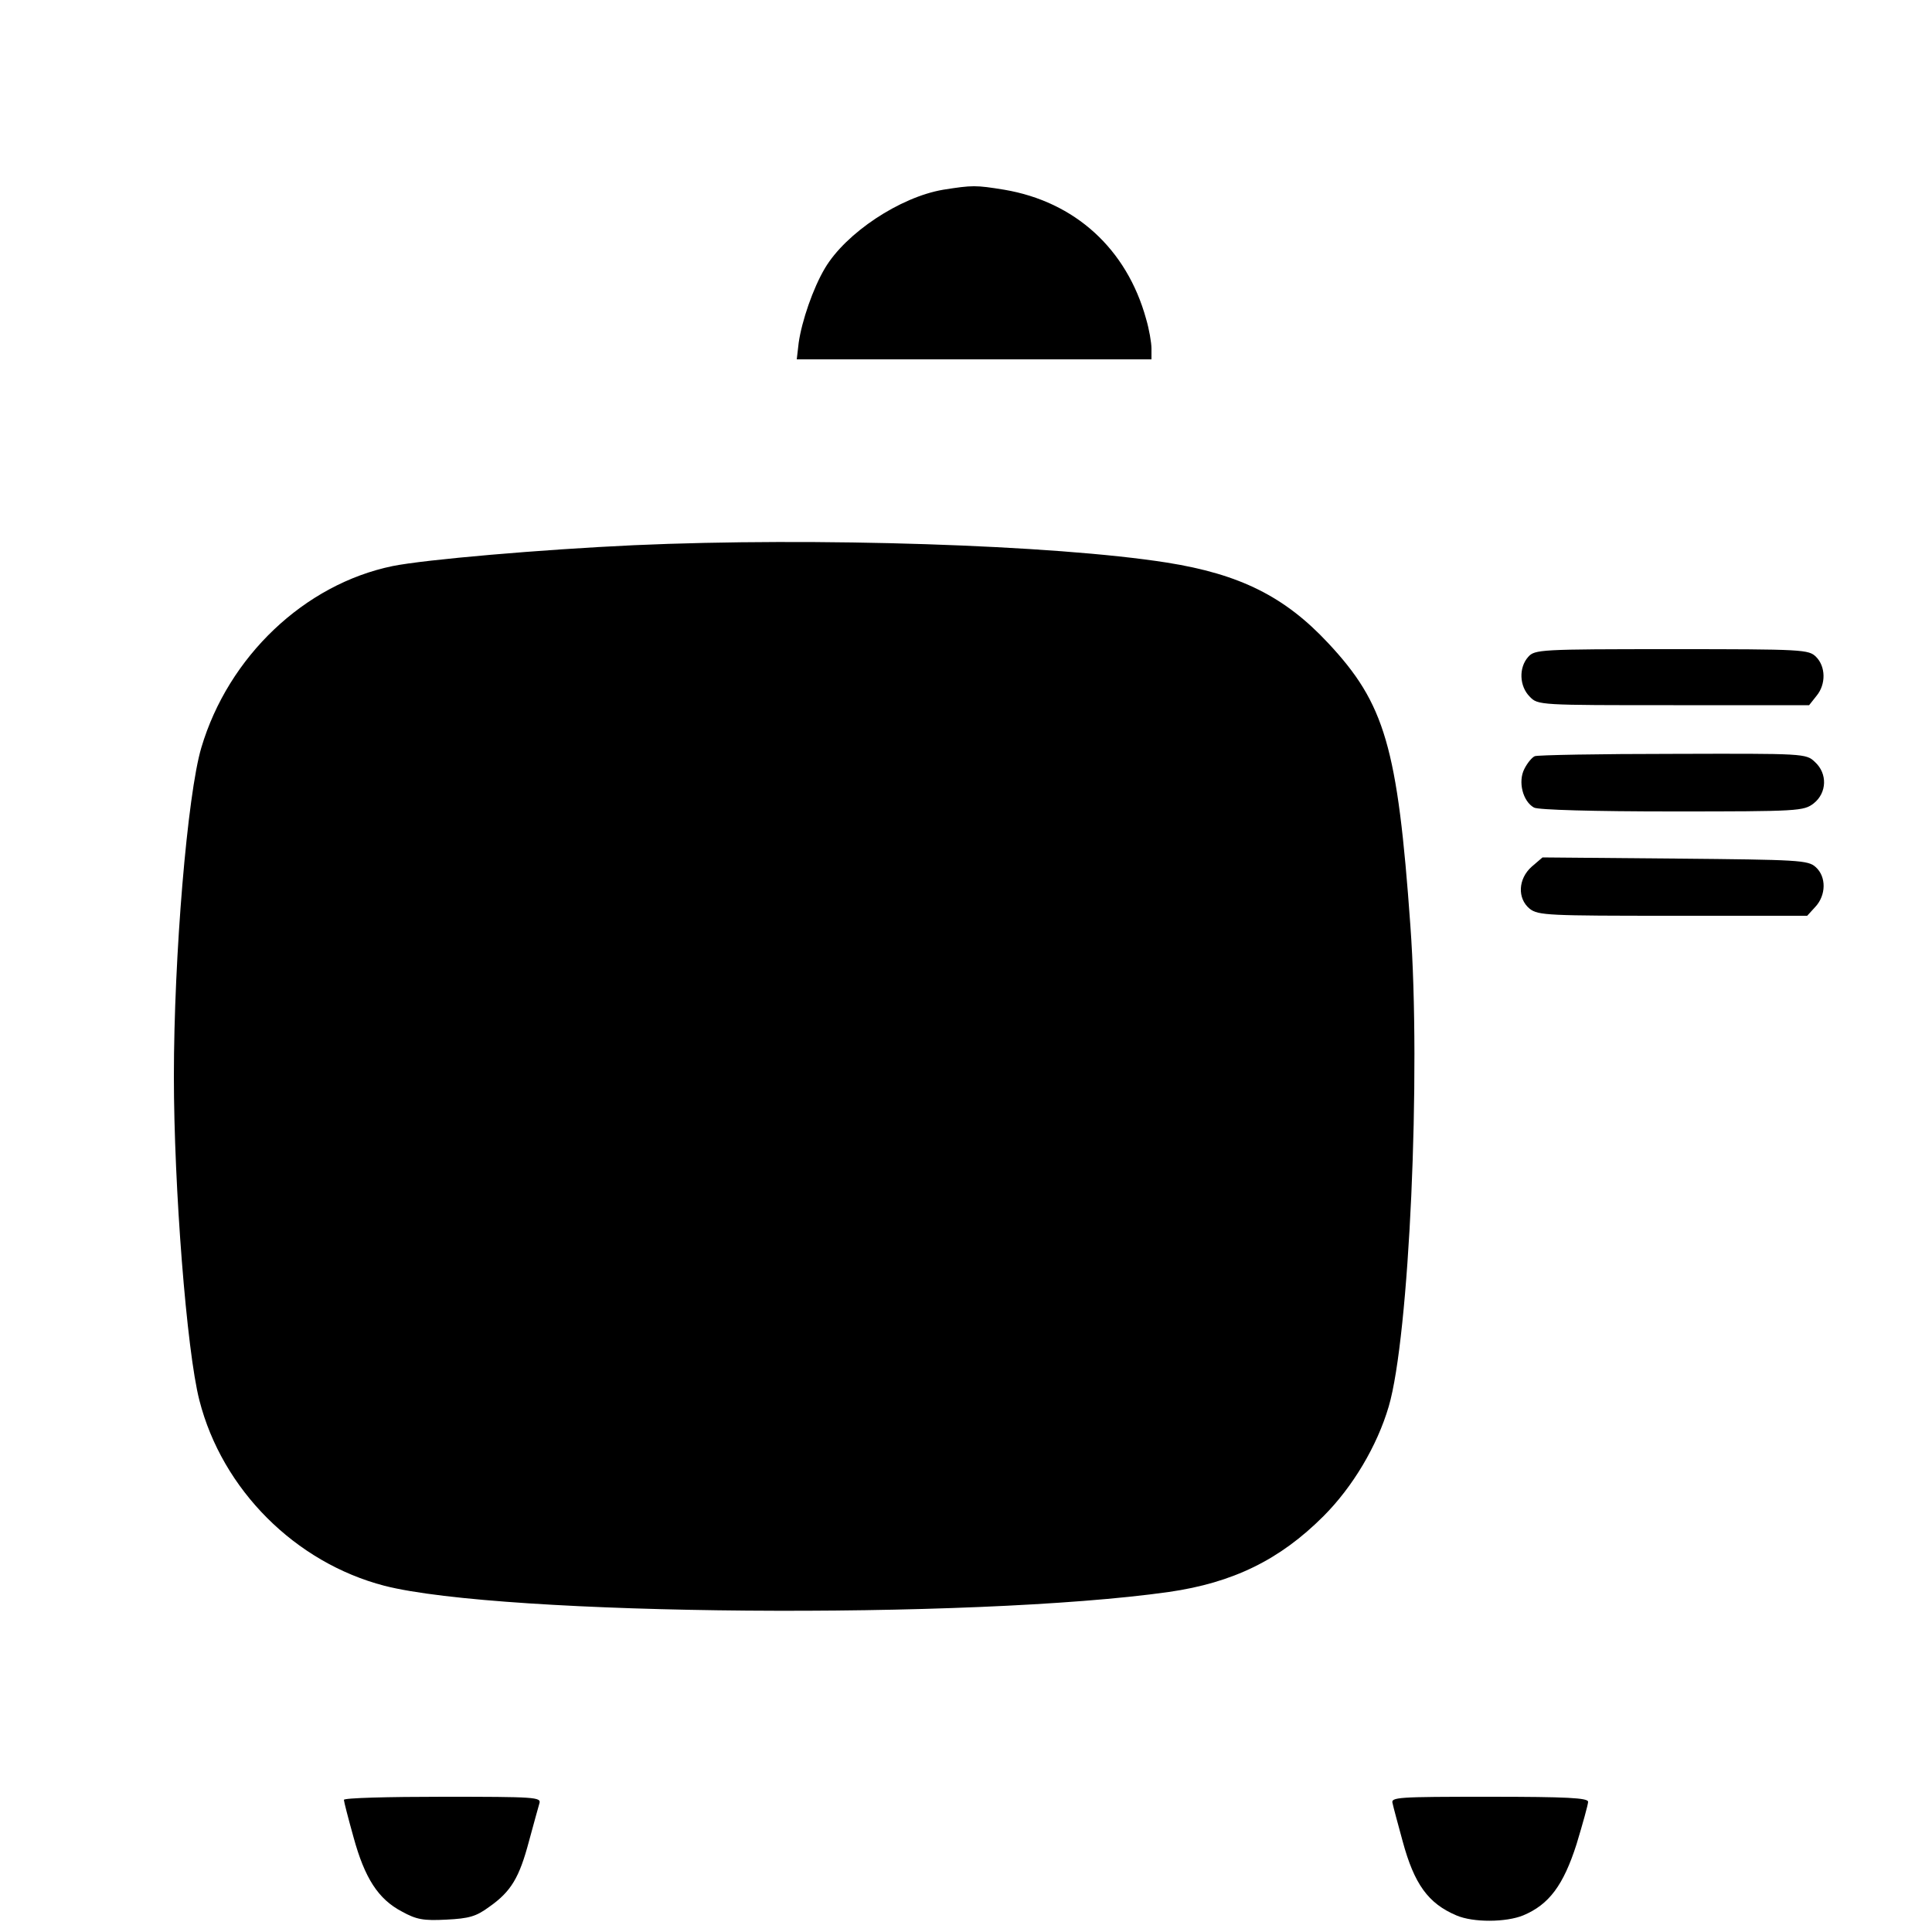 <?xml version="1.0" standalone="no"?>
<!DOCTYPE svg PUBLIC "-//W3C//DTD SVG 20010904//EN"
 "http://www.w3.org/TR/2001/REC-SVG-20010904/DTD/svg10.dtd">
<svg version="1.0" xmlns="http://www.w3.org/2000/svg"
 width="500pt" height="500pt" viewBox="0 0 500 500"
 preserveAspectRatio="xMidYMid meet">

<g transform="translate(0,500) scale(0.1,-0.1)"
fill="#000000" stroke="none">
<path d="M2441 4509 c-112 -19 -252 -112 -306 -203 -31 -52 -60 -137 -68 -193
l-5 -43 459 0 459 0 0 28 c0 15 -6 50 -14 77 -50 181 -184 303 -367 334 -74
12 -82 12 -158 0z"/>
<path d="M1640 3589 c-238 -11 -540 -37 -624 -54 -228 -47 -425 -234 -495
-470 -36 -121 -71 -539 -71 -851 0 -285 33 -710 66 -838 59 -231 248 -420 479
-480 305 -78 1520 -88 2030 -16 166 24 287 83 400 196 76 76 139 182 169 284
53 180 84 860 56 1245 -33 462 -66 574 -213 731 -112 120 -228 178 -417 208
-292 46 -911 66 -1380 45z"/>
<path d="M3955 3300 c-25 -28 -23 -76 4 -103 21 -22 25 -22 372 -22 l351 0 19
24 c25 30 24 76 -1 101 -19 19 -33 20 -373 20 -342 0 -355 -1 -372 -20z"/>
<path d="M3972 3043 c-7 -3 -19 -17 -27 -33 -17 -33 -4 -84 25 -100 11 -6 156
-10 358 -10 328 0 340 1 366 21 34 27 36 77 3 107 -23 22 -27 22 -368 21 -189
0 -350 -3 -357 -6z"/>
<path d="M3964 2757 c-35 -31 -38 -82 -5 -109 22 -17 48 -18 370 -18 l348 0
21 23 c28 30 29 78 1 103 -20 18 -43 19 -364 22 l-343 3 -28 -24z"/>
<path d="M890 342 c0 -4 11 -47 25 -97 29 -106 64 -160 125 -192 38 -21 56
-24 115 -21 59 3 77 8 111 33 57 40 78 76 103 170 12 44 24 88 27 98 5 16 -11
17 -250 17 -141 0 -256 -3 -256 -8z"/>
<path d="M3604 333 c2 -10 14 -54 26 -98 30 -111 66 -161 139 -192 44 -19 129
-18 173 0 67 28 104 78 138 184 16 53 30 103 30 110 0 10 -54 13 -256 13 -238
0 -255 -1 -250 -17z"/>
</g>
</svg>
